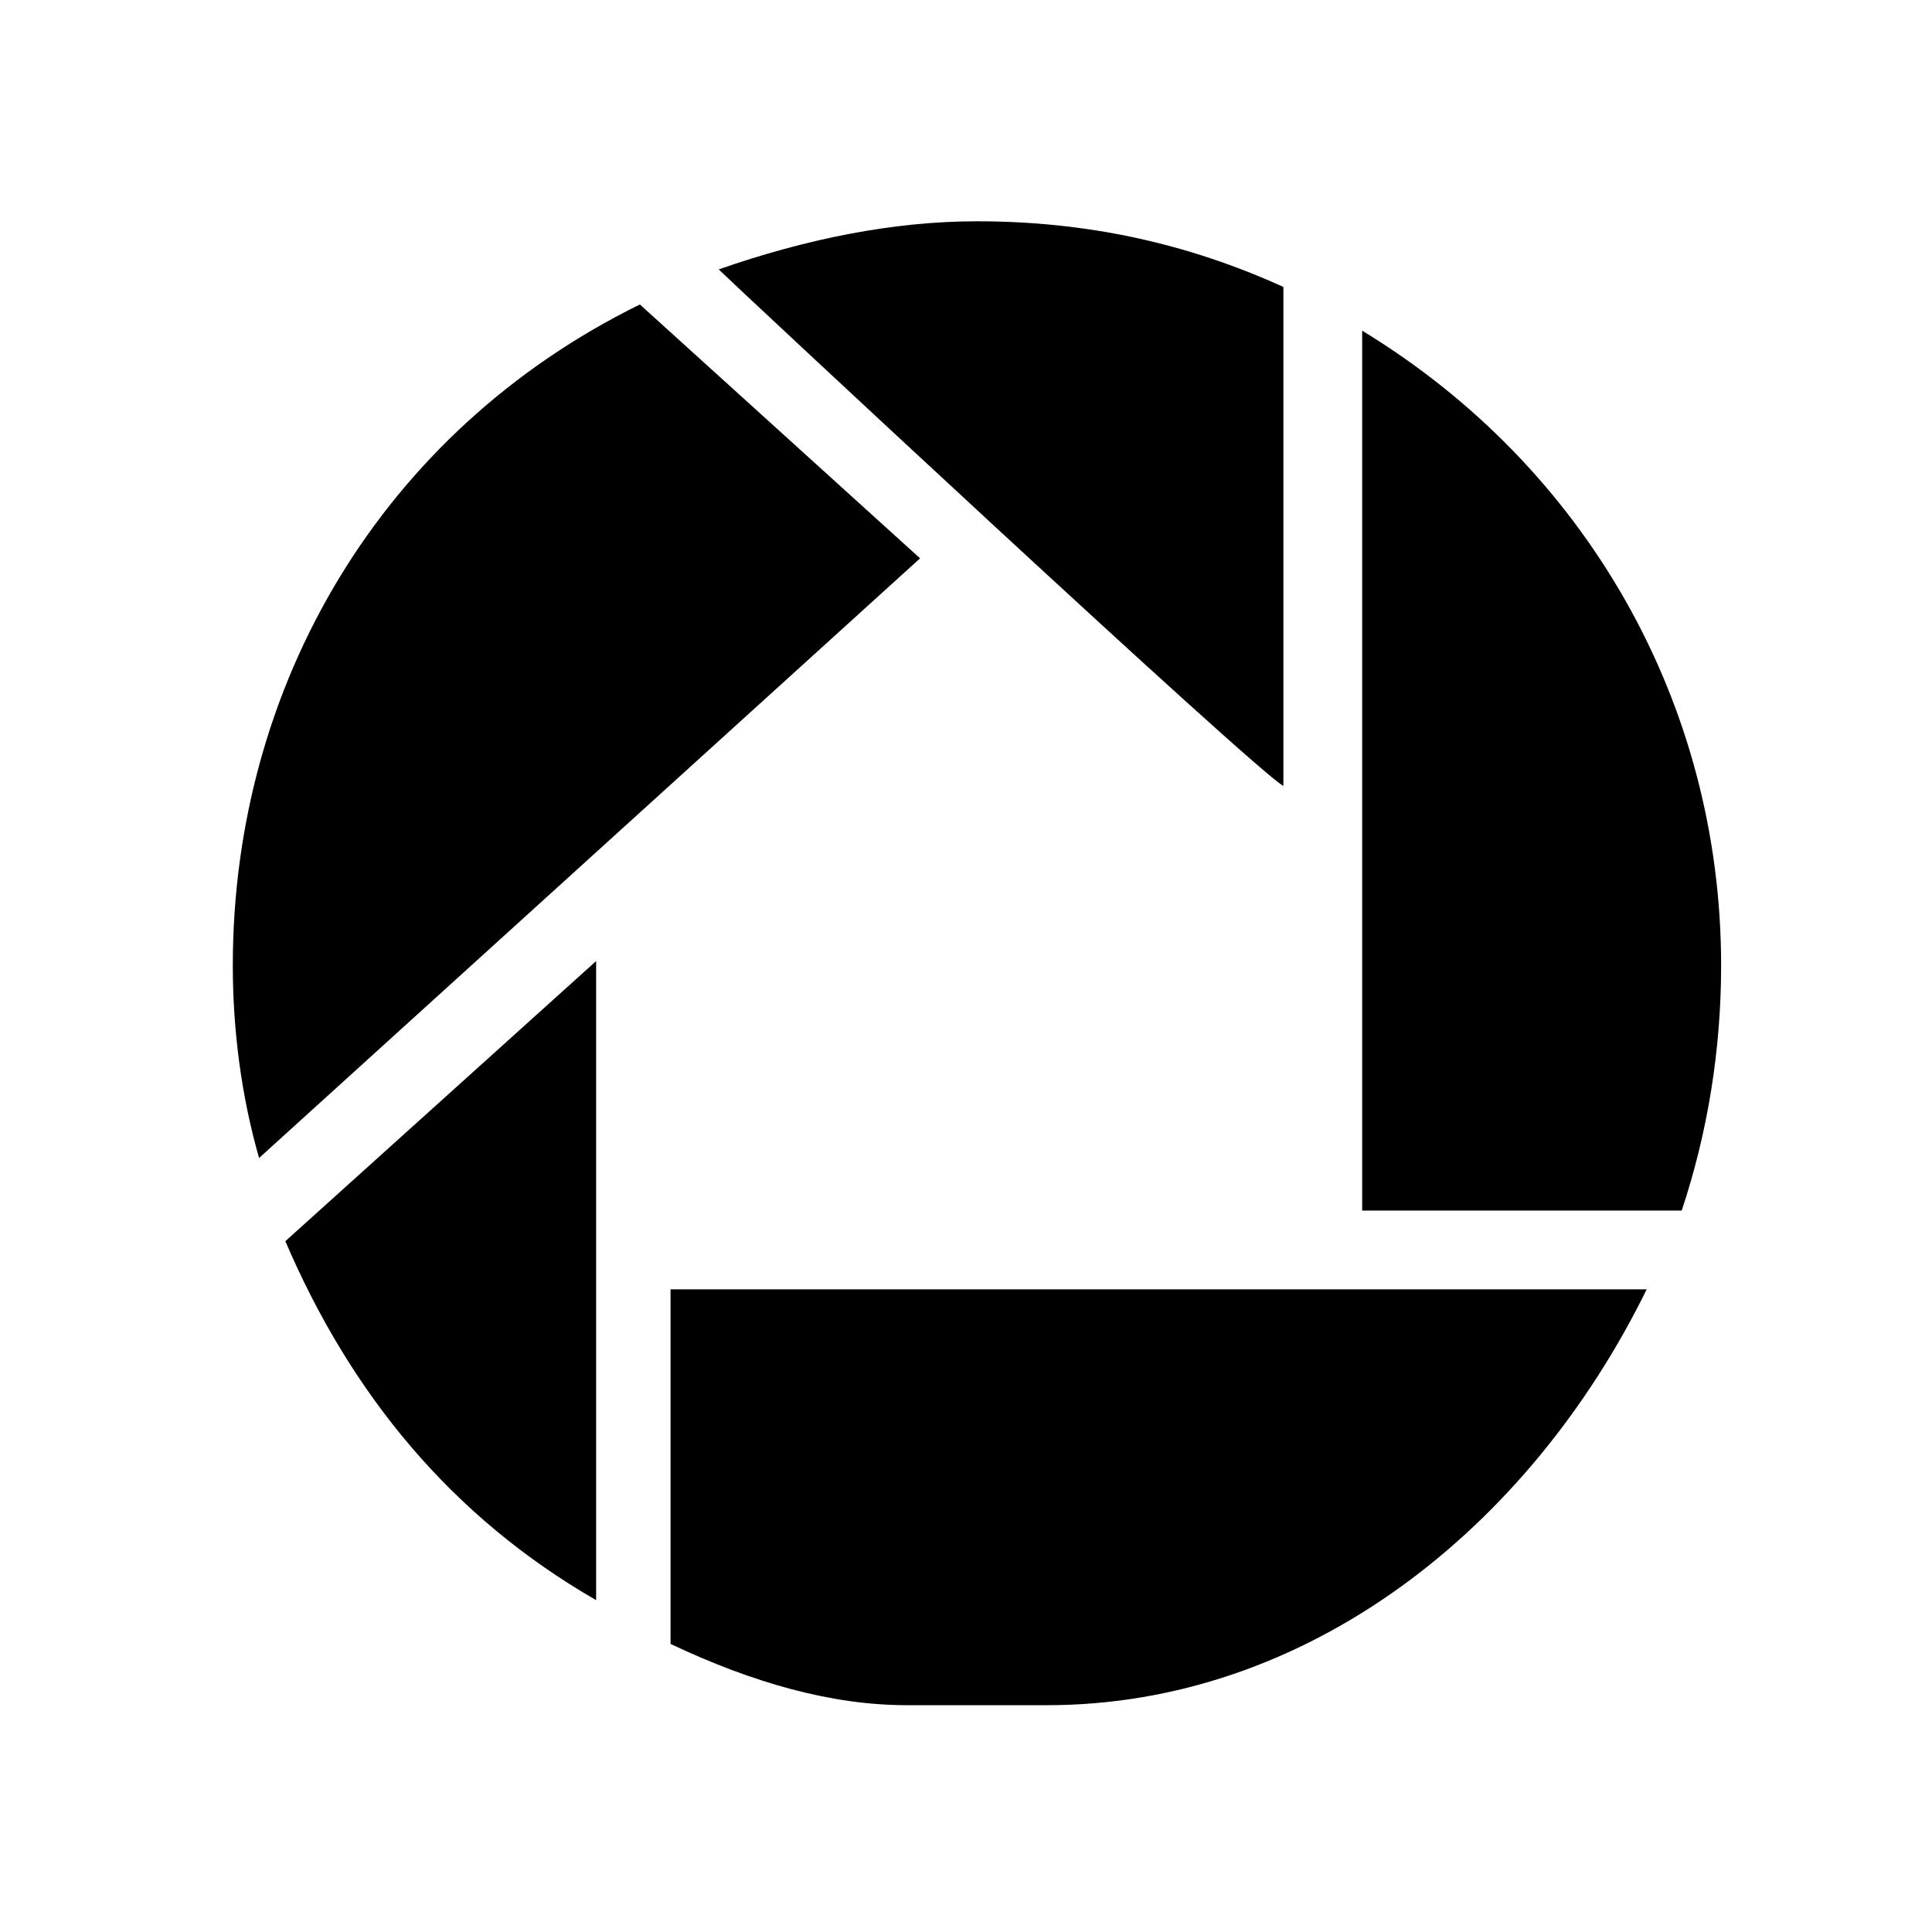 <?xml version="1.0" encoding="utf-8"?>
<!-- Generator: Adobe Illustrator 16.0.0, SVG Export Plug-In . SVG Version: 6.00 Build 0)  -->
<!DOCTYPE svg PUBLIC "-//W3C//DTD SVG 1.1//EN" "http://www.w3.org/Graphics/SVG/1.1/DTD/svg11.dtd">
<svg version="1.1" id="Layer_1" xmlns="http://www.w3.org/2000/svg" xmlns:xlink="http://www.w3.org/1999/xlink" x="0px" y="0px"
	 width="415px" height="414.996px" viewBox="0 0 415 414.996" enable-background="new 0 0 415 414.996" xml:space="preserve">
<g>
	<path d="M128.05,343.716c-31.029-17.869-52.655-44.19-66.757-77.104l66.757-60.176V343.716z"/>
	<path d="M194.806,366.281c-16.014,0-32.904-4.699-50.773-13.163v-76.167h209.686c-25.385,51.717-73.144,89.33-128.821,89.33
		H194.806z"/>
	<path d="M292.599,71.033c47.958,29.154,77.104,79.927,77.104,136.341c0,17.869-2.82,35.727-8.467,52.657h-68.637V71.033z"/>
	<path d="M209.86,47.532c23.501,0,45.129,4.697,65.816,14.109v107.176c-5.644-2.82-118.482-108.124-121.295-110.945
		C173.186,51.292,191.992,47.532,209.86,47.532z"/>
	<path d="M197.635,119.932L55.651,248.743c-3.769-13.161-5.644-27.271-5.644-41.369c0-60.173,31.967-114.704,87.442-141.973
		L197.635,119.932z"/>
</g>
</svg>
